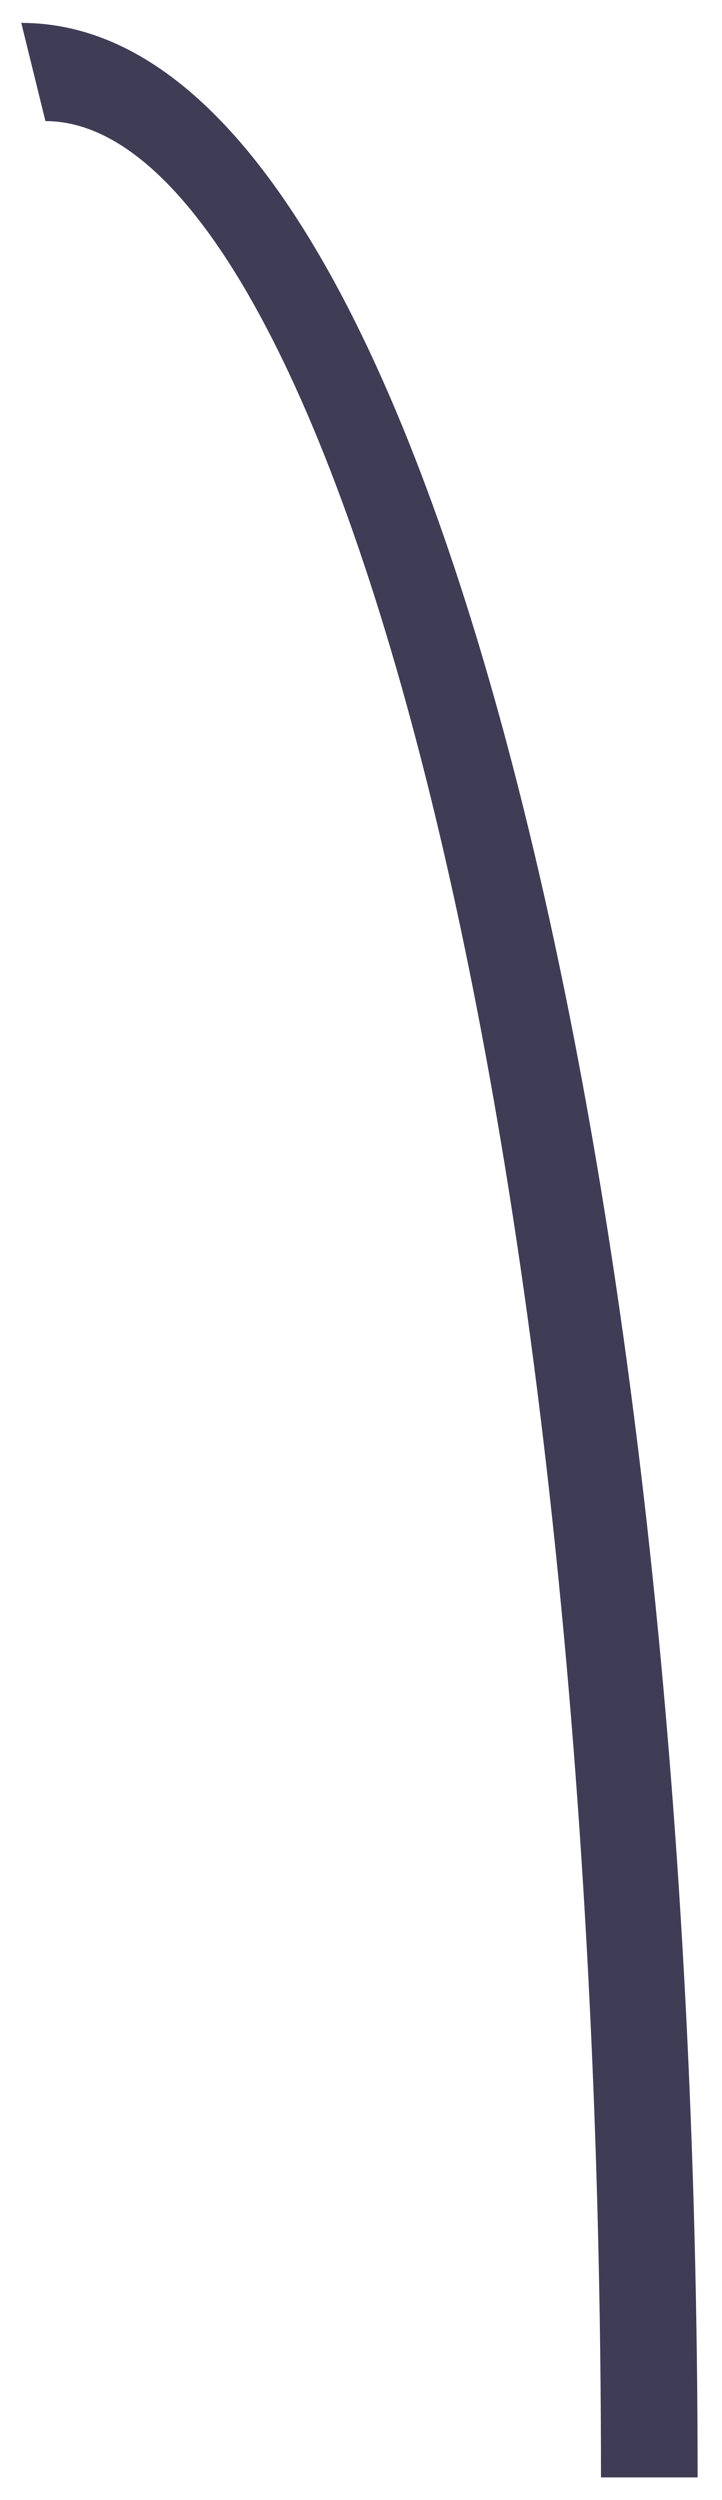 ﻿<?xml version="1.0" encoding="utf-8"?>
<svg version="1.1" xmlns:xlink="http://www.w3.org/1999/xlink" width="13px" height="45px" xmlns="http://www.w3.org/2000/svg">
  <g transform="matrix(1 0 0 1 -114 -786 )">
    <path d="M 9.221 13.744  C 11.375 21.989  12.561 32.945  12.561 44.594  L 10.821 44.594  C 10.821 19.598  5.755 2.18  0.818 2.18  L 0.383 0.412  C 4.811 0.412  7.633 7.662  9.221 13.744  Z " fill-rule="nonzero" fill="#3f3d56" stroke="none" transform="matrix(1 0 0 1 114 786 )" />
  </g>
</svg>
